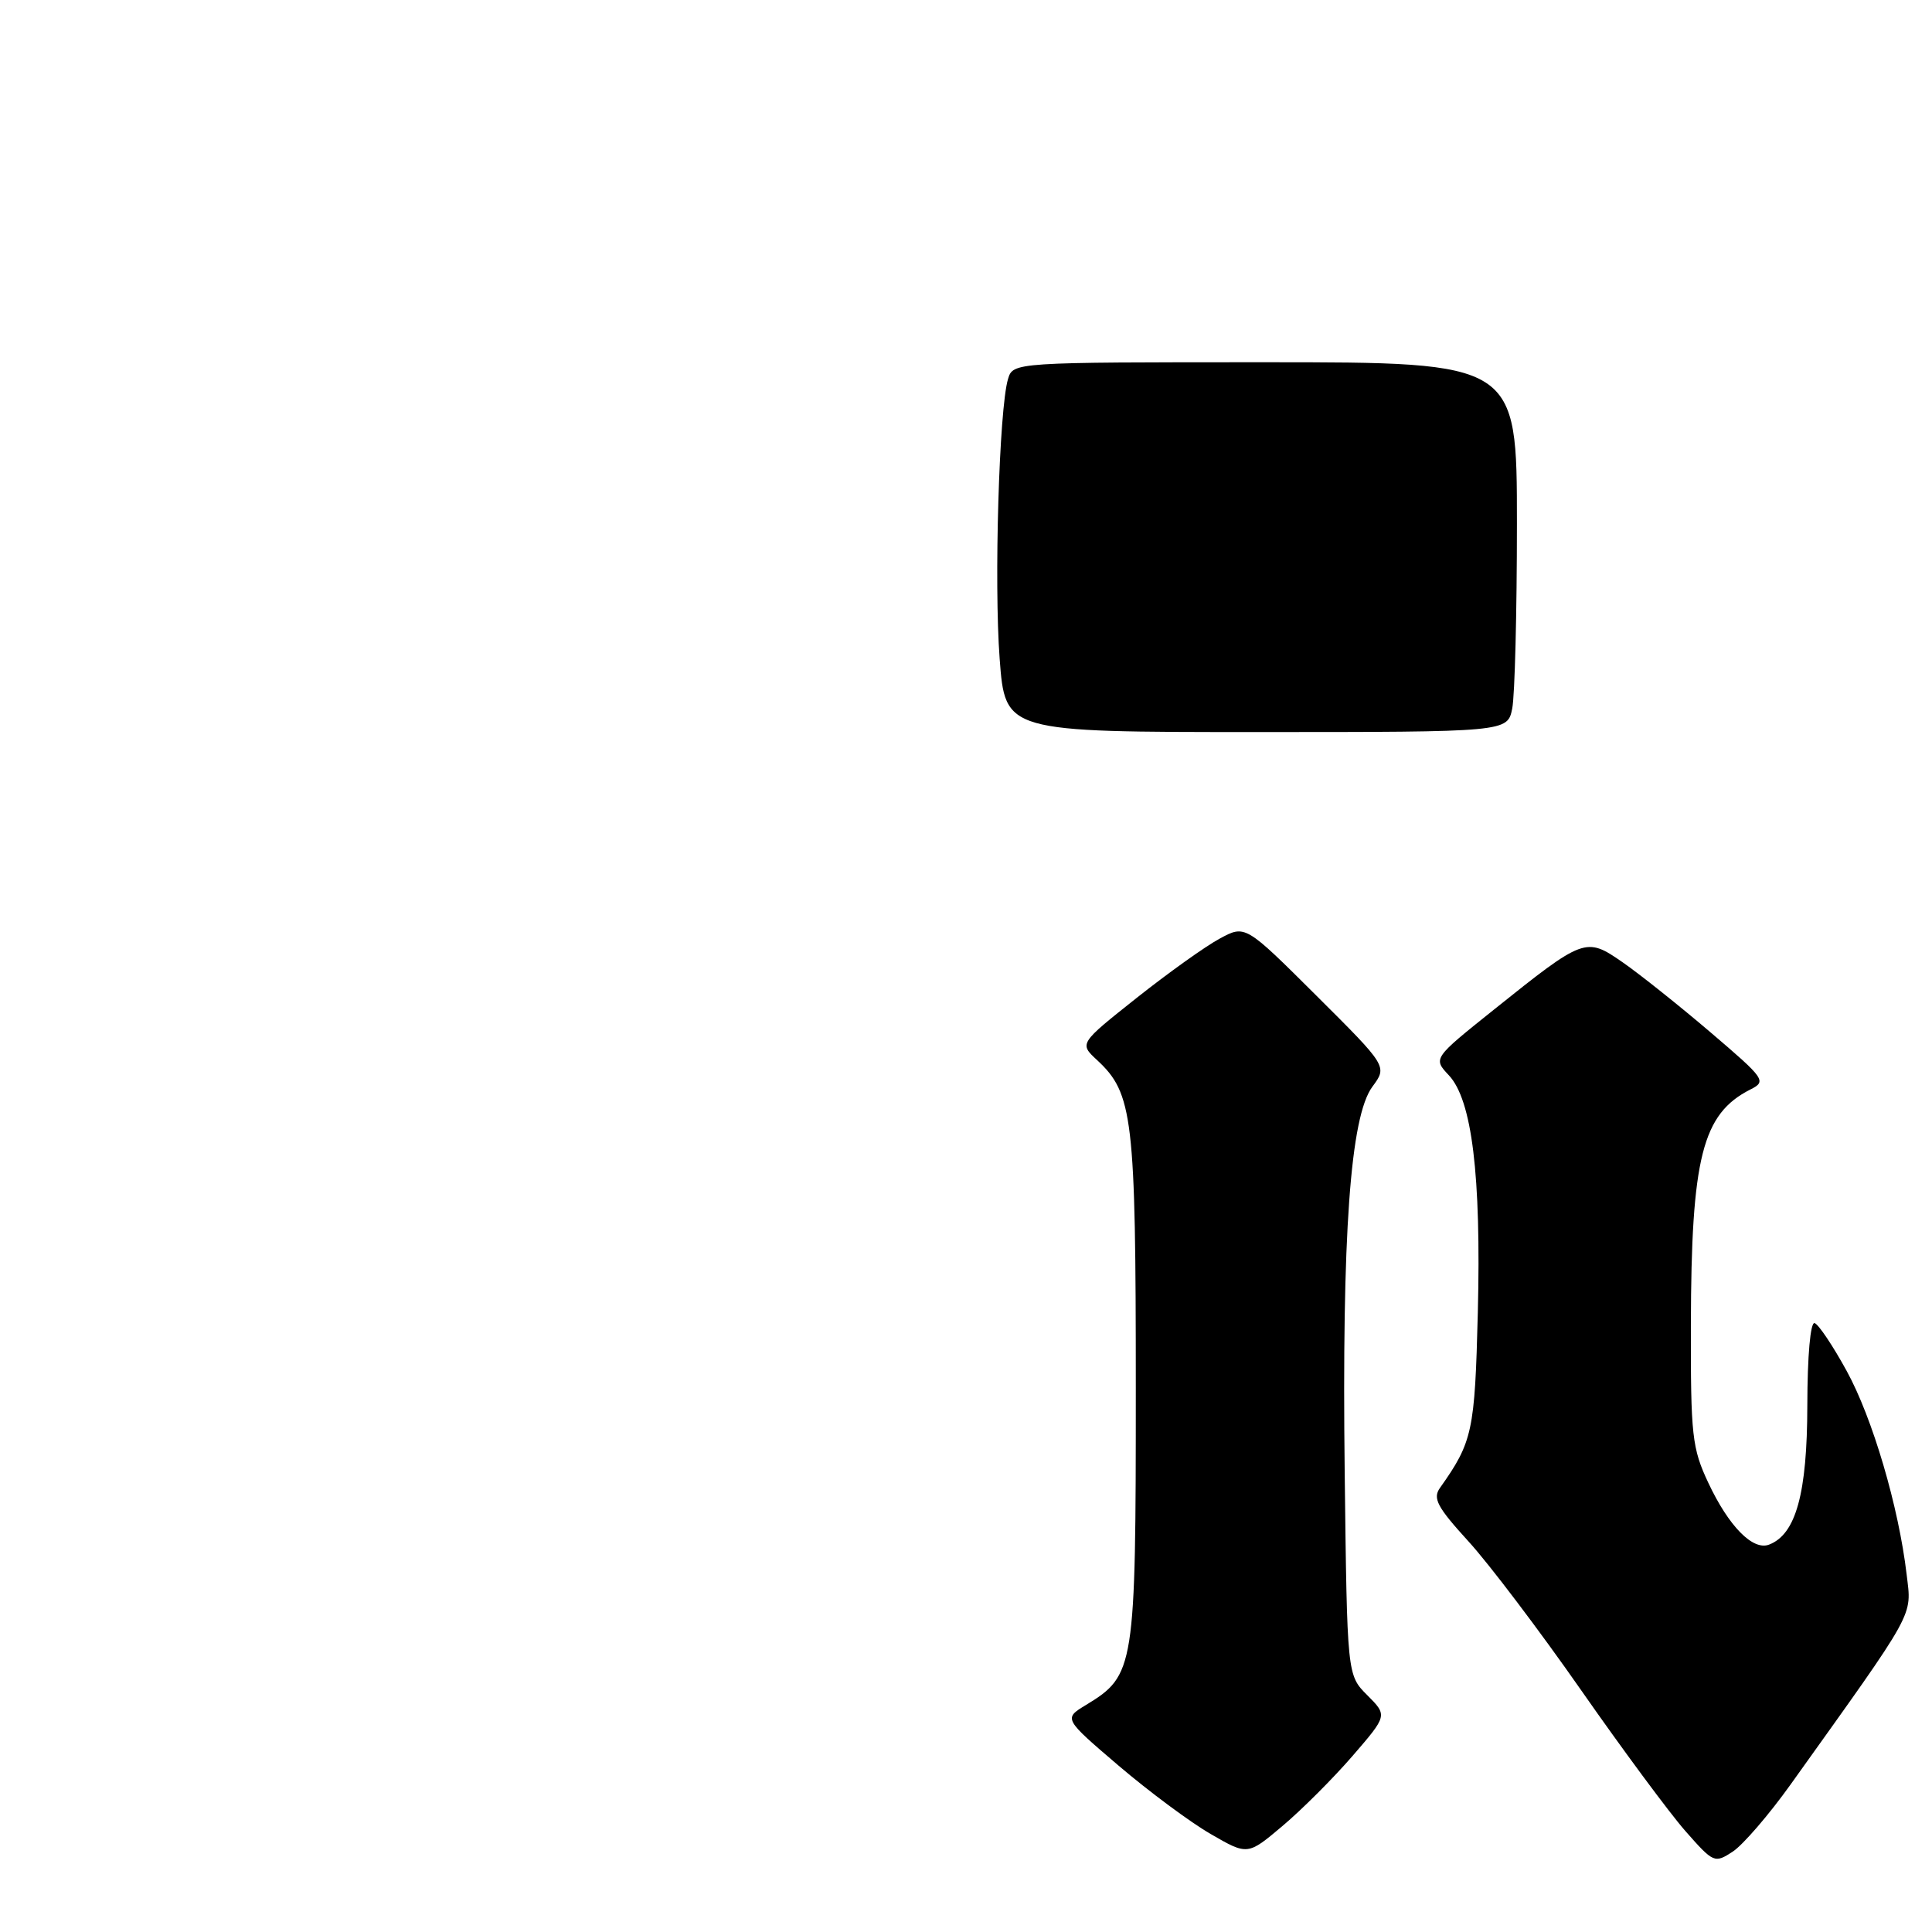 <?xml version="1.0" encoding="UTF-8" standalone="no"?>
<!DOCTYPE svg PUBLIC "-//W3C//DTD SVG 1.1//EN" "http://www.w3.org/Graphics/SVG/1.1/DTD/svg11.dtd" >
<svg xmlns="http://www.w3.org/2000/svg" xmlns:xlink="http://www.w3.org/1999/xlink" version="1.1" viewBox="0 0 256 256">
 <g >
 <path fill="currentColor"
d=" M 237.28 236.43 C 254.05 212.97 253.31 214.31 252.64 208.63 C 251.59 199.68 248.12 187.89 244.69 181.65 C 242.88 178.34 240.97 175.49 240.45 175.32 C 239.89 175.13 239.49 179.63 239.48 186.25 C 239.46 197.89 237.97 203.31 234.41 204.67 C 232.27 205.50 229.07 202.25 226.37 196.50 C 224.20 191.89 224.02 190.24 224.05 175.50 C 224.10 153.36 225.56 147.59 231.94 144.36 C 234.10 143.27 233.90 142.97 226.63 136.77 C 222.47 133.22 217.24 129.06 215.01 127.51 C 210.13 124.13 209.92 124.20 197.94 133.79 C 189.88 140.24 189.88 140.24 191.98 142.48 C 195.05 145.75 196.27 155.72 195.82 173.90 C 195.42 189.67 195.13 191.05 190.80 197.16 C 189.82 198.54 190.44 199.70 194.56 204.22 C 197.28 207.19 204.00 216.07 209.50 223.95 C 215.00 231.83 221.22 240.23 223.32 242.62 C 227.05 246.86 227.19 246.92 229.60 245.35 C 230.95 244.46 234.41 240.45 237.28 236.43 Z  M 179.22 232.67 C 183.85 227.31 183.85 227.31 181.18 224.63 C 178.50 221.96 178.50 221.96 178.18 195.16 C 177.80 163.53 178.92 147.95 181.85 143.99 C 183.84 141.30 183.84 141.30 174.42 131.92 C 165.00 122.54 165.00 122.54 161.62 124.37 C 159.75 125.37 154.80 128.91 150.61 132.23 C 143.00 138.27 143.00 138.27 145.36 140.46 C 150.13 144.88 150.50 148.03 150.50 184.00 C 150.50 221.08 150.36 221.99 143.91 225.91 C 140.92 227.72 140.92 227.72 148.21 233.95 C 152.22 237.37 157.71 241.45 160.41 243.01 C 165.32 245.85 165.32 245.85 169.95 241.94 C 172.50 239.79 176.67 235.62 179.22 232.67 Z  M 132.46 87.29 C 131.70 77.23 132.39 54.20 133.56 50.25 C 134.23 48.00 134.23 48.00 167.62 48.00 C 201.00 48.00 201.00 48.00 201.00 69.37 C 201.00 81.13 200.72 92.16 200.38 93.87 C 199.75 97.00 199.75 97.00 166.47 97.00 C 133.19 97.00 133.19 97.00 132.46 87.29 Z "/>
</g>
</svg>